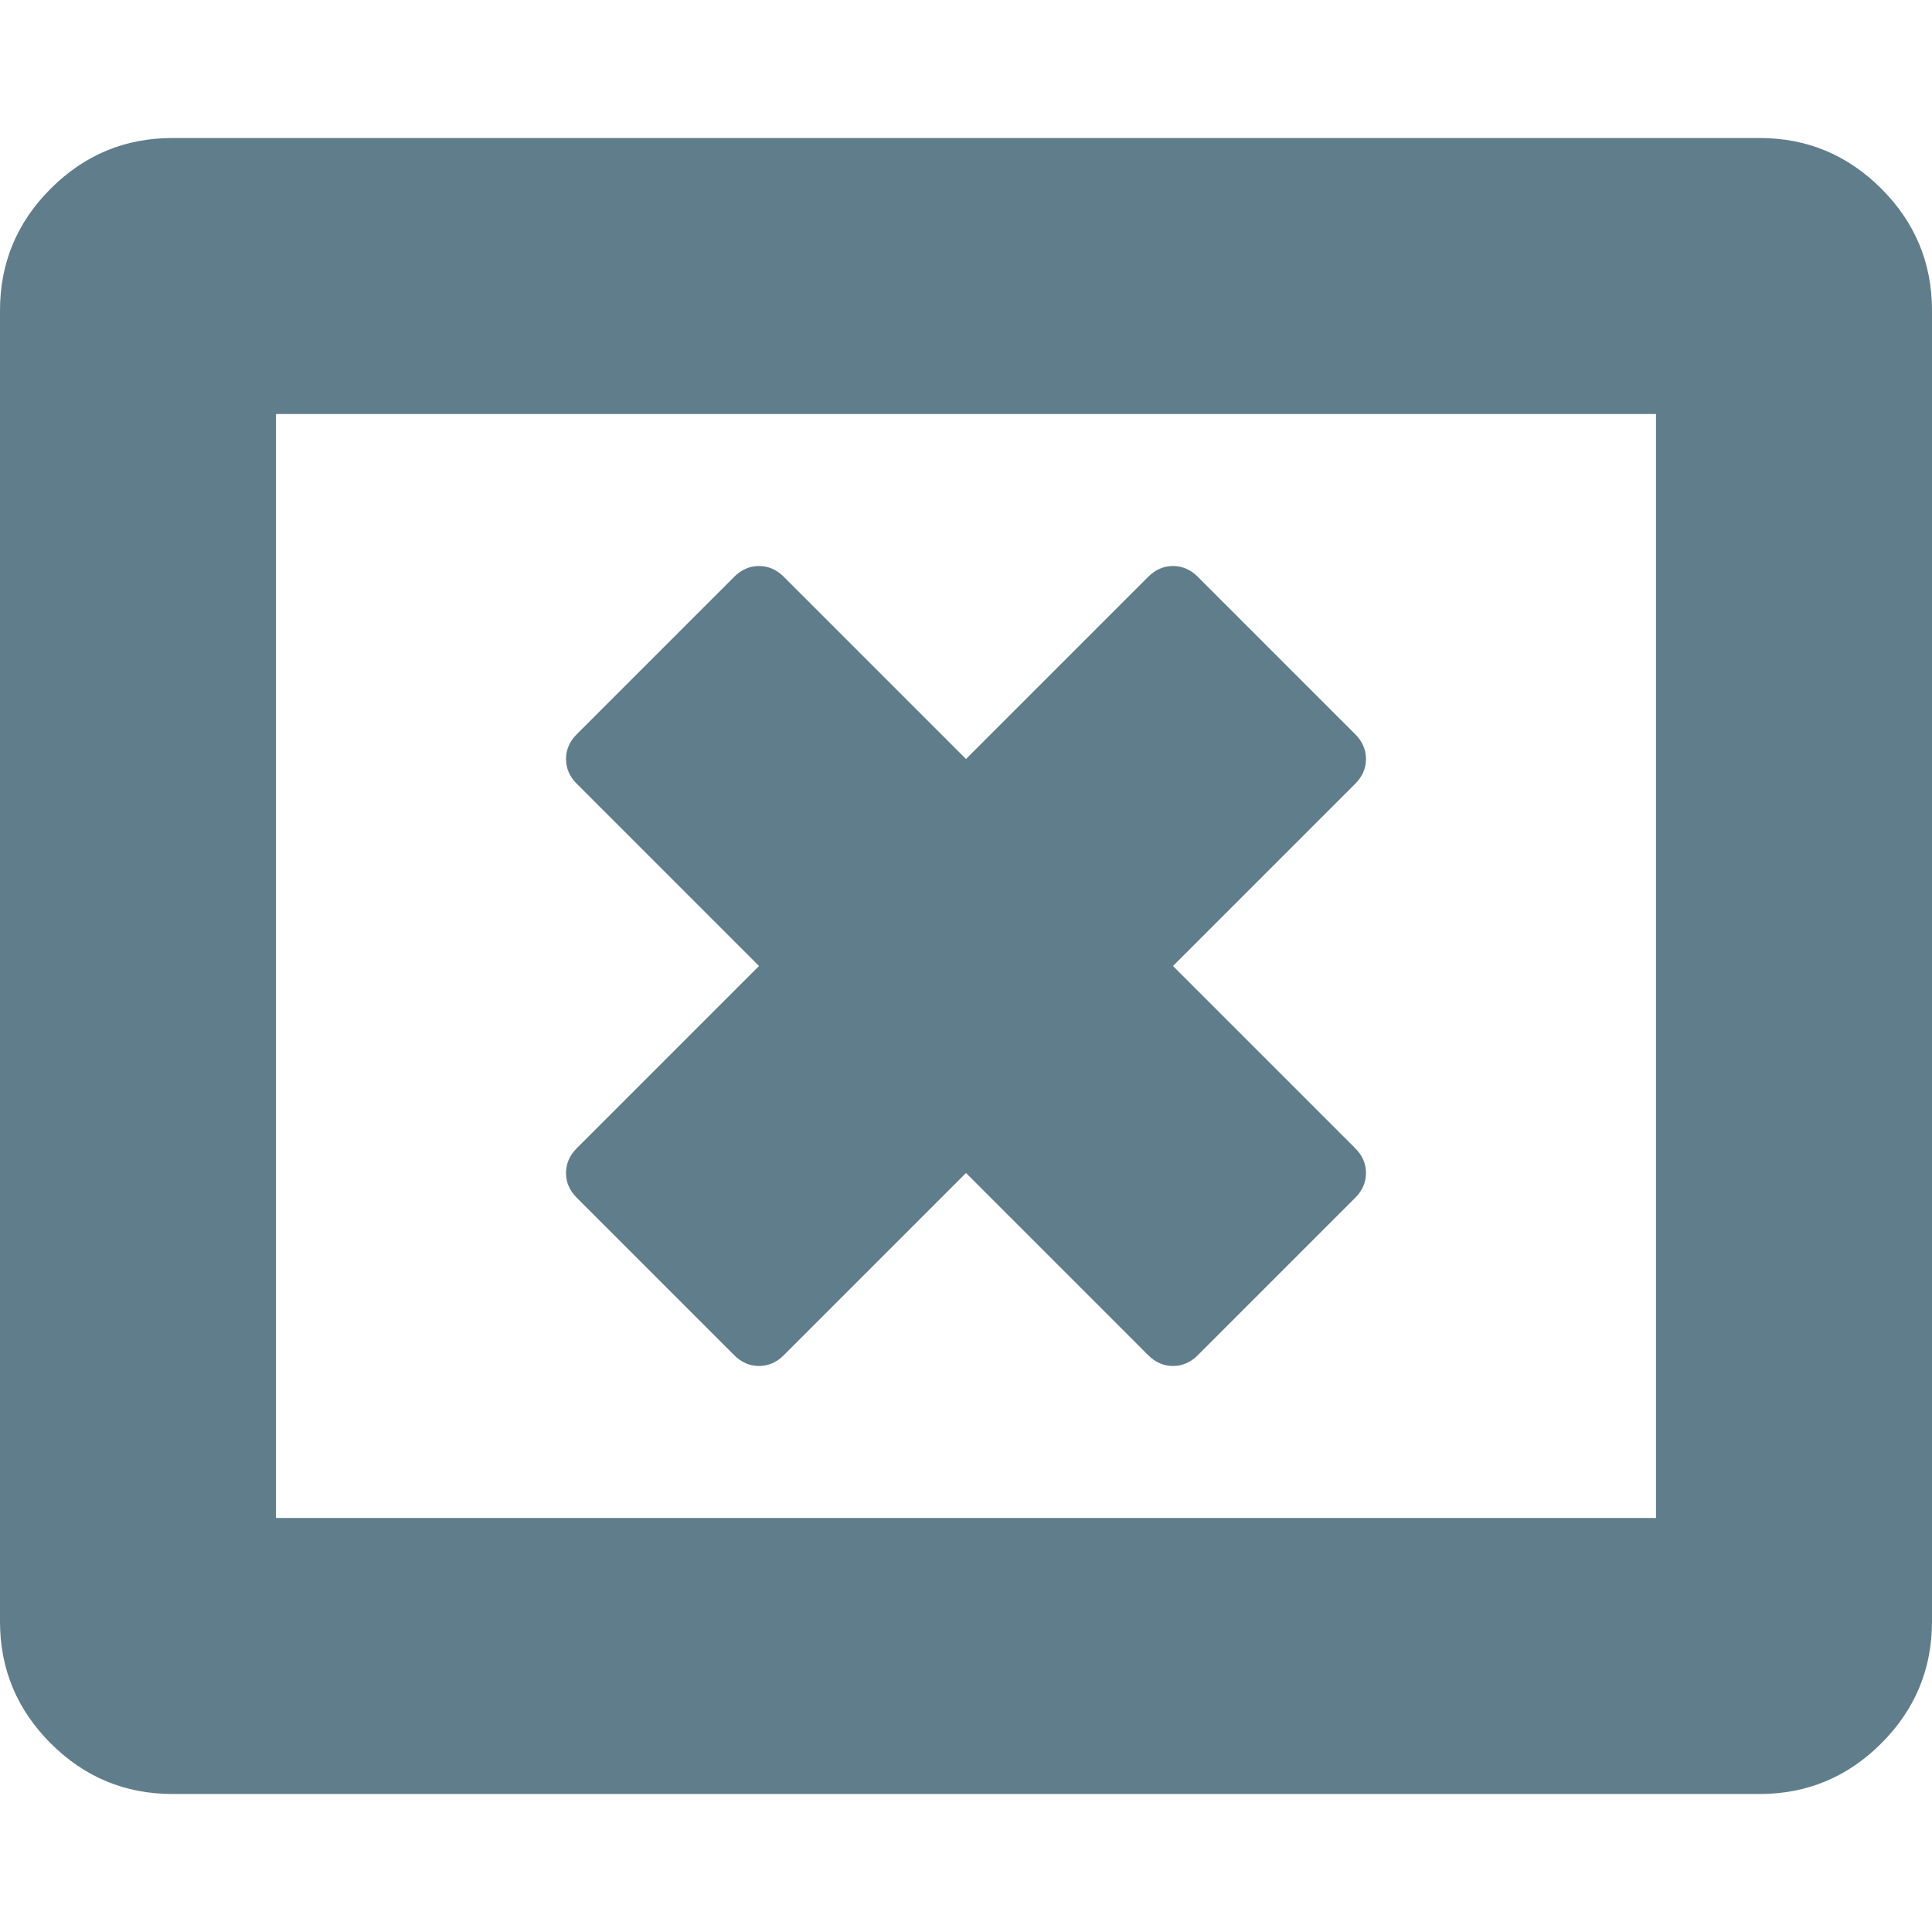 <?xml version="1.0" encoding="utf-8"?>
<svg width="1792" height="1792" viewBox="0 0 1792 1792" xmlns="http://www.w3.org/2000/svg"><path d="M1257 1111l-146 146q-10 10-23 10t-23-10l-169-169-169 169q-10 10-23 10t-23-10l-146-146q-10-10-10-23t10-23l169-169-169-169q-10-10-10-23t10-23l146-146q10-10 23-10t23 10l169 169 169-169q10-10 23-10t23 10l146 146q10 10 10 23t-10 23l-169 169 169 169q10 10 10 23t-10 23zm-1001 297h1280v-1024h-1280v1024zm1536-1120v1216q0 66-47 113t-113 47h-1472q-66 0-113-47t-47-113v-1216q0-66 47-113t113-47h1472q66 0 113 47t47 113z" fill="#607D8B"/></svg>
